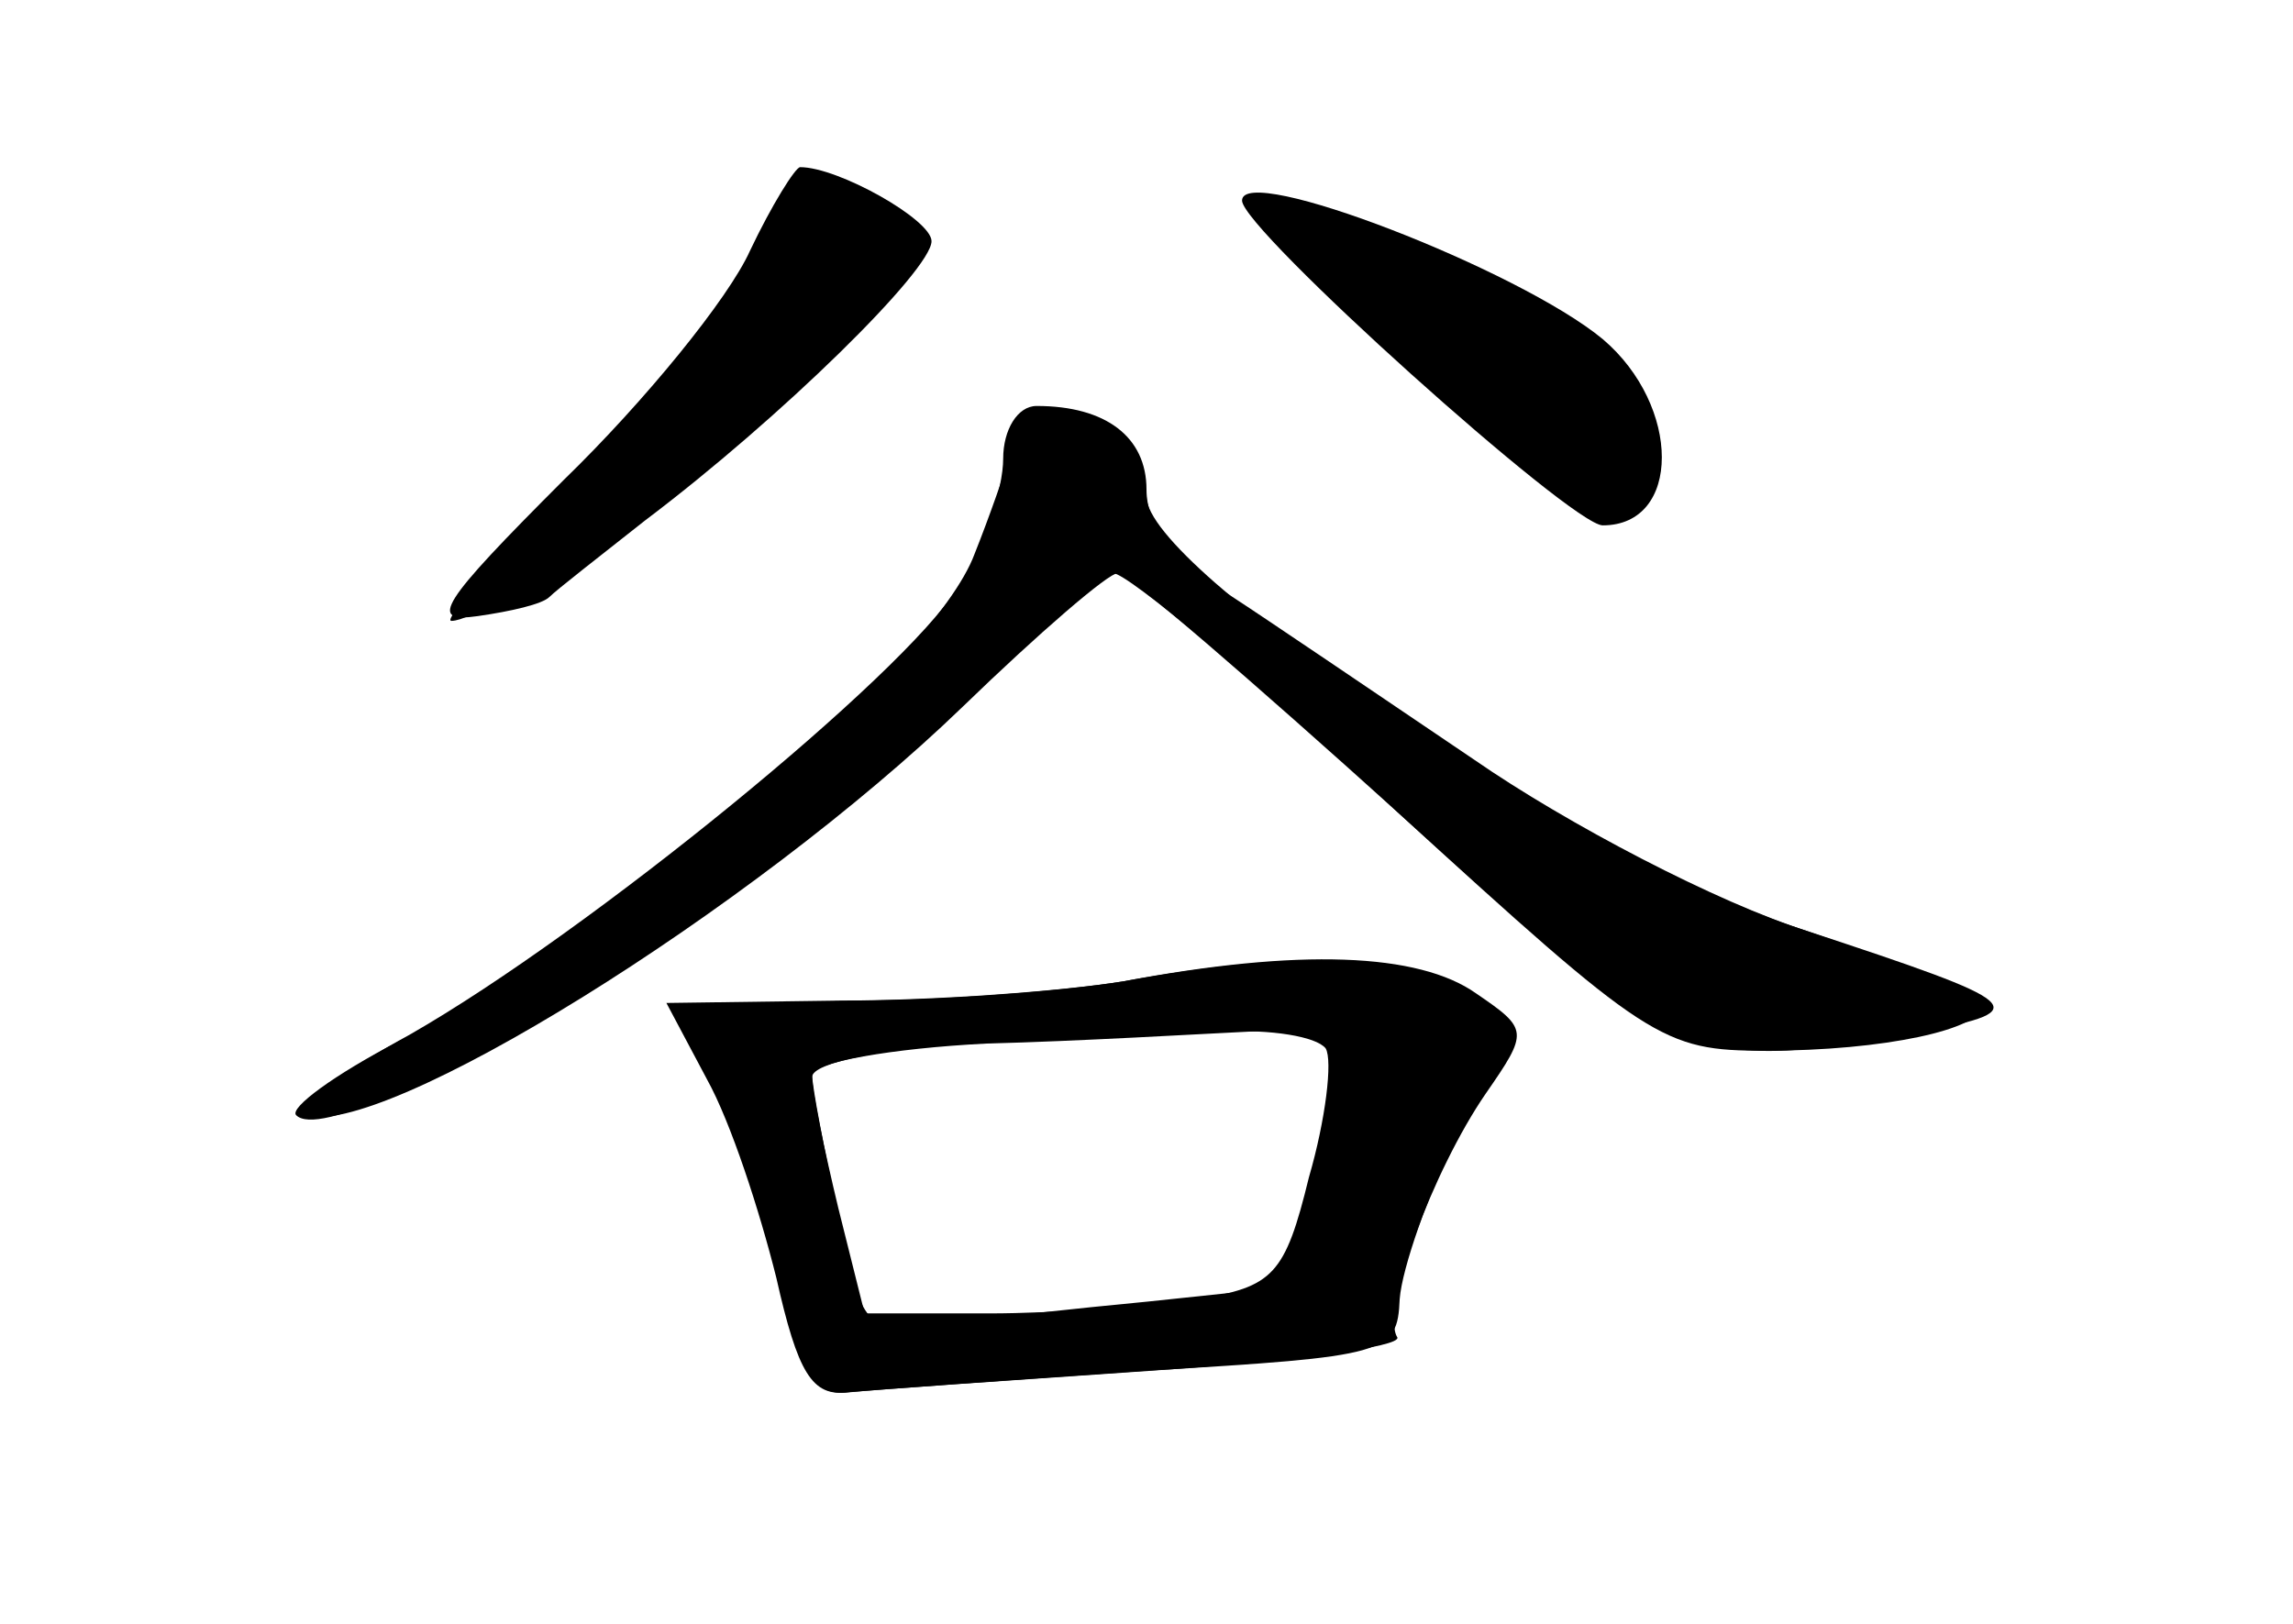 <?xml version="1.0" standalone="no"?>
<!DOCTYPE svg PUBLIC "-//W3C//DTD SVG 20010904//EN"
 "http://www.w3.org/TR/2001/REC-SVG-20010904/DTD/svg10.dtd">
<svg version="1.0" xmlns="http://www.w3.org/2000/svg"
 width="96pt" height="68pt" viewBox="0 0 96 68"
 preserveAspectRatio="xMidYMid meet">
<g transform="translate(0,68) scale(0.1,-0.1)" fill="#000000" stroke="none">
<g id="part-0" class="char-part">
  <path d="M314 575 c-9 -20 -44 -63 -78 -96 -52 -52 -57 -60 -36 -57 14 2 27 5
30 8 3 3 21 17 40 32 57 43 120 105 120 117 0 9 -39 31 -55 31 -2 0 -12 -16
-21 -35z"/>
  <path d="M520 596 c0 -12 138 -136 151 -136 33 0 33 50 0 78 -35 29 -151 74
-151 58z"/>
  <path d="M424 493 c-3 -10 -10 -30 -16 -45 -17 -46 -149 -158 -241 -204 -27
-14 -46 -28 -43 -31 18 -18 208 100 281 176 28 28 55 51 61 51 6 0 60 -45 119
-100 105 -96 111 -100 154 -100 50 0 91 9 91 19 0 3 -37 19 -82 34 -94 33
-268 149 -268 179 0 9 -9 22 -19 28 -27 14 -31 13 -37 -7z"/>
  <path d="M470 269 c-25 -4 -75 -8 -112 -8 -38 -1 -68 -4 -68 -7 0 -3 5 -15 12
-27 6 -12 17 -47 23 -77 9 -45 15 -55 31 -53 10 1 66 5 124 9 101 6 105 7 106
30 1 13 12 44 24 69 22 45 22 47 4 60 -21 16 -73 17 -144 4z m90 -30 c0 -5 -5
-30 -11 -54 l-11 -44 -57 -6 c-31 -3 -70 -7 -88 -10 -31 -3 -32 -2 -42 46 -6
28 -11 54 -11 59 0 5 33 11 73 13 39 1 89 4 110 5 20 1 37 -3 37 -9z"/>
</g>
<g id="part-1" class="char-part">
  <path d="M315 566 c-9 -19 -43 -60 -75 -90 -32 -31 -55 -56 -51 -56 15 0 99
60 151 108 45 42 52 53 40 62 -28 18 -49 11 -65 -24z"/>
  <path d="M585 536 c72 -68 105 -82 105 -46 0 37 -72 89 -149 106 -21 5 -11 -8
44 -60z"/>
</g>
<g id="part-2" class="char-part">
  <path d="M420 488 c0 -13 -8 -37 -19 -54 -23 -37 -154 -144 -229 -187 -31 -17
-51 -32 -45 -34 32 -11 188 86 276 171 32 31 61 56 65 56 4 0 56 -45 117 -100
119 -108 122 -109 220 -92 47 9 43 12 -48 42 -38 12 -101 45 -140 72 -40 27
-87 59 -104 70 -22 13 -33 28 -33 43 0 22 -17 35 -46 35 -8 0 -14 -10 -14 -22z"/>
</g>
<g id="part-3" class="char-part">
  <path d="M470 269 c-25 -4 -78 -8 -118 -8 l-73 -1 17 -32 c10 -18 22 -55 29
-83 9 -40 15 -50 30 -48 11 1 68 5 127 9 59 4 105 10 103 14 -7 11 15 70 37
102 18 26 18 27 -4 42 -24 17 -74 19 -148 5z m85 -28 c3 -5 0 -30 -7 -54 -10
-41 -15 -46 -47 -51 -20 -3 -59 -6 -87 -6 l-52 0 -11 44 c-6 25 -11 49 -11 55
0 6 30 12 68 14 37 2 84 4 104 5 20 1 39 -2 43 -7z"/>
</g>
</g>
</svg>